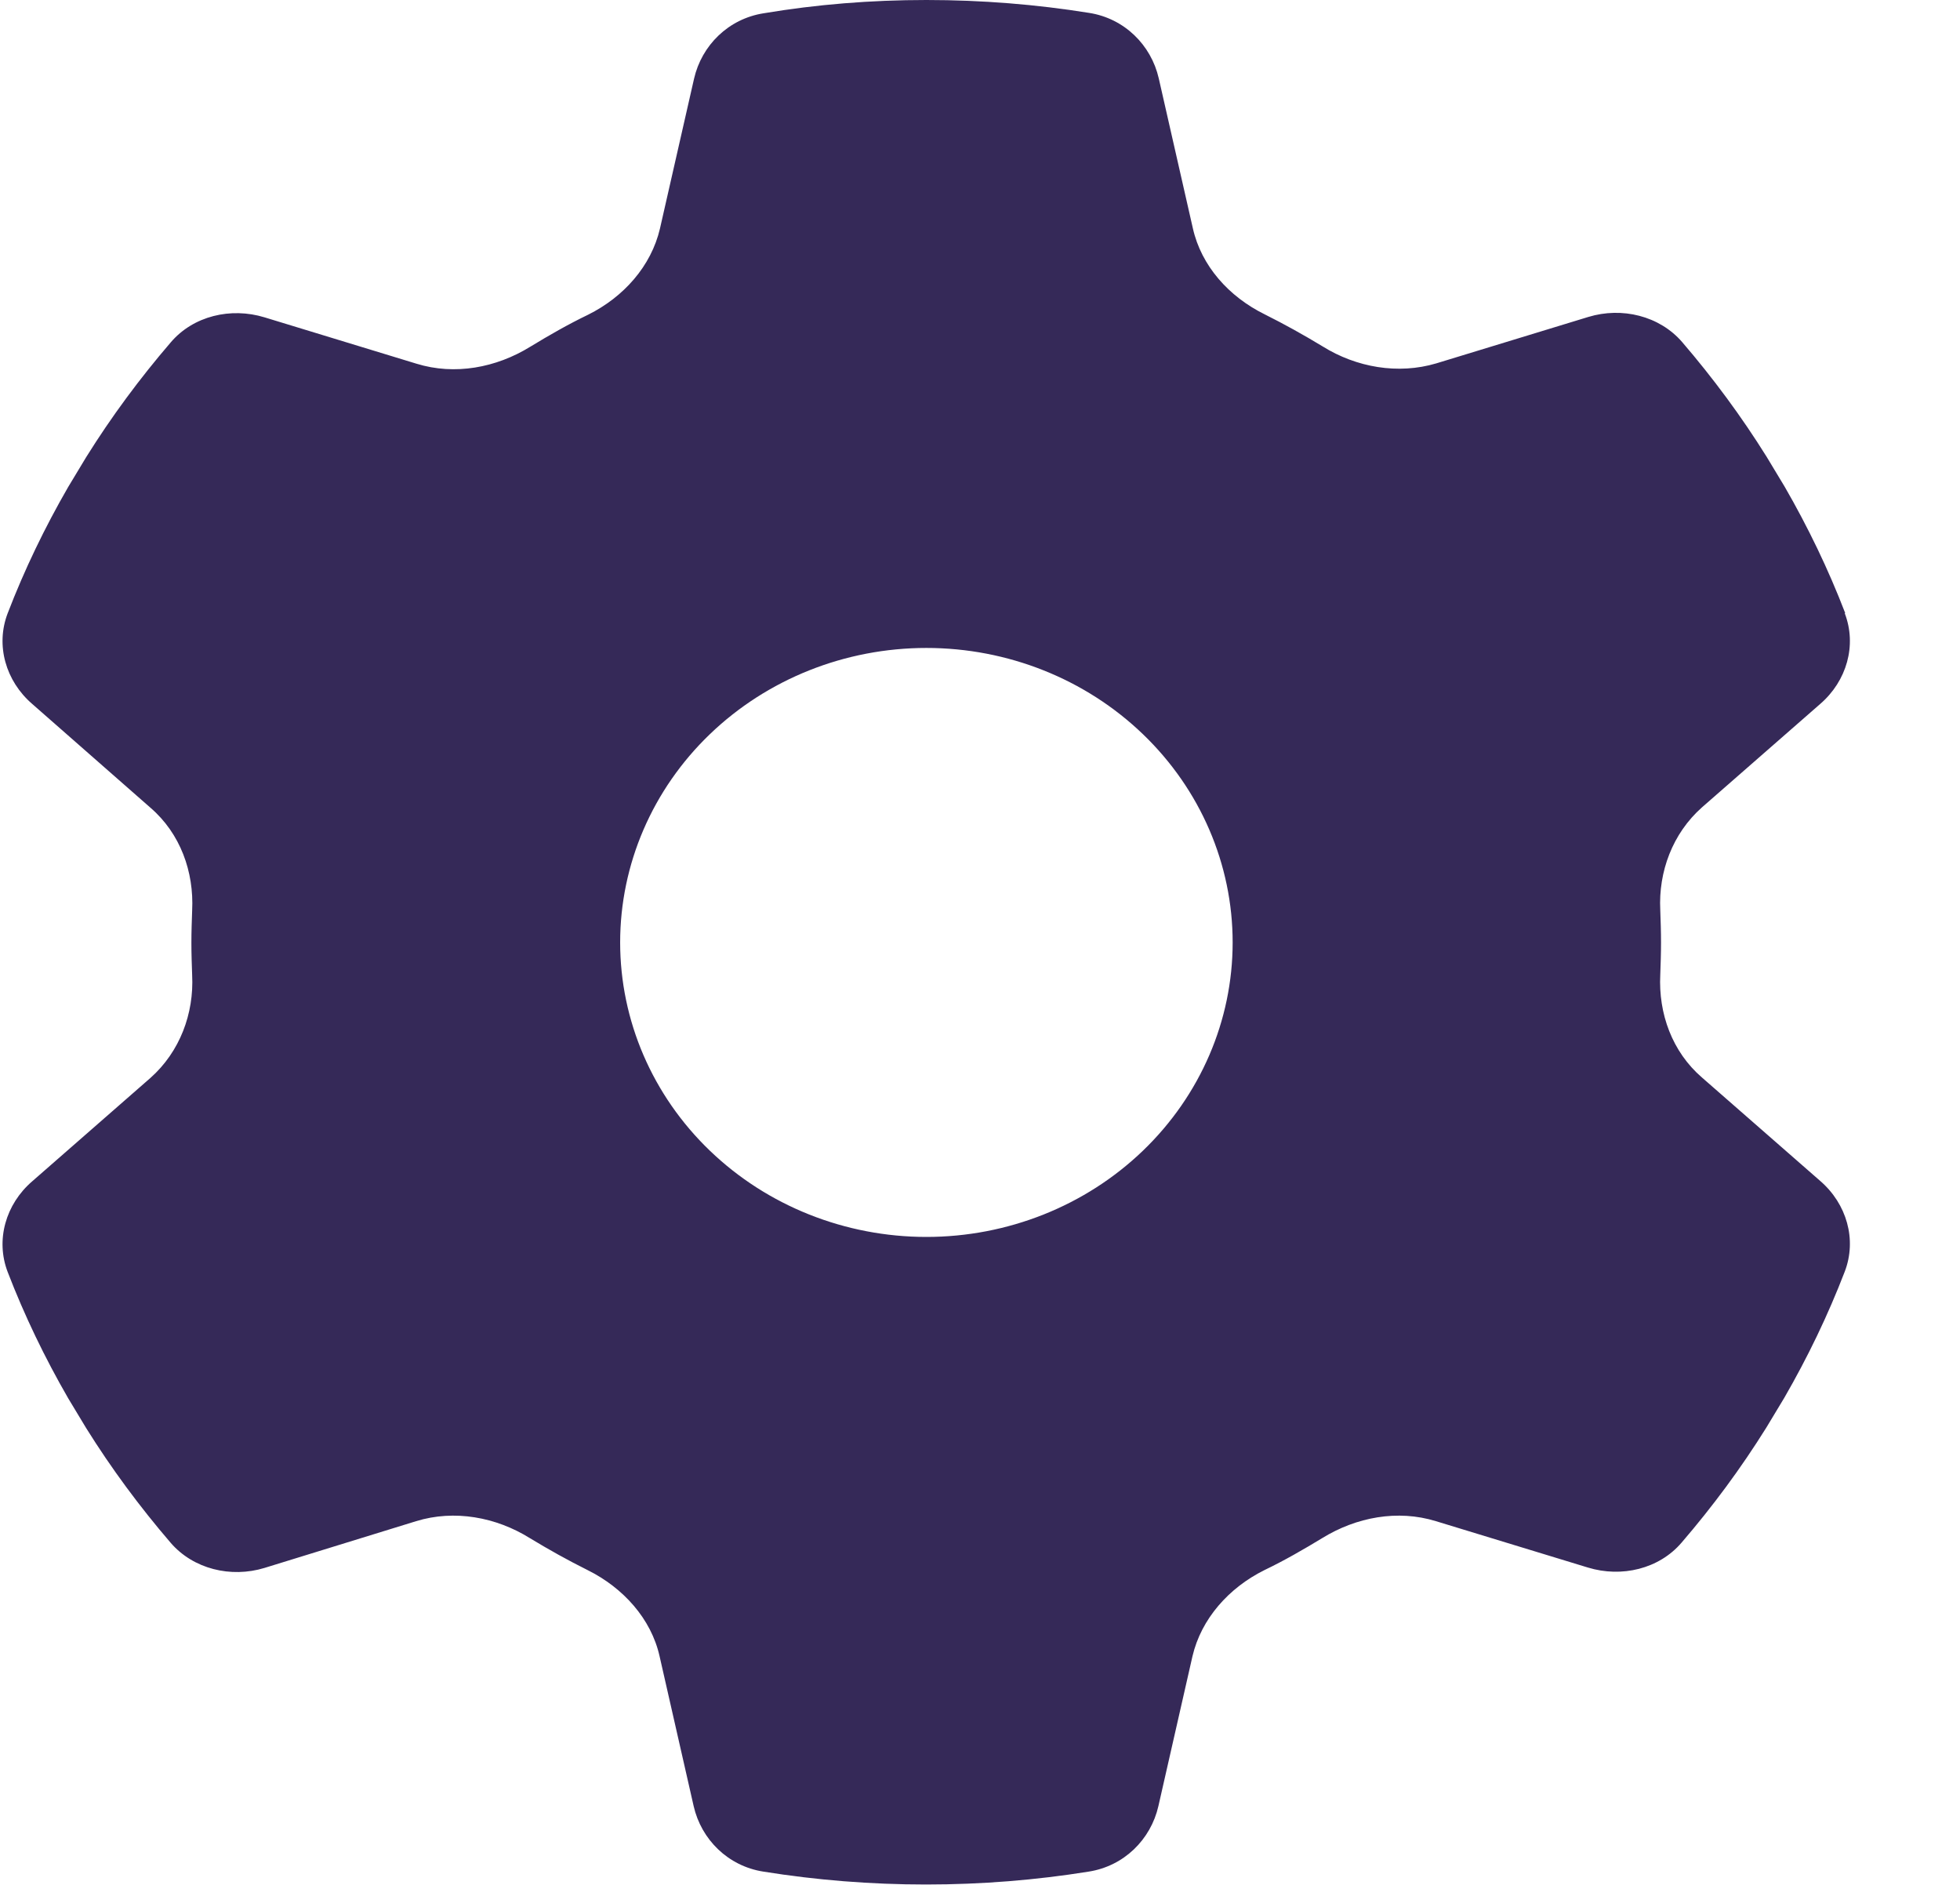 <svg width="52" height="50" viewBox="0 0 52 50" xmlns="http://www.w3.org/2000/svg">
<path d="M48.943 16.27C49.268 17.119 48.994 18.066 48.293 18.672L45.155 21.416C44.373 22.109 43.997 23.125 44.048 24.141C44.058 24.424 44.068 24.707 44.068 25C44.068 25.293 44.058 25.576 44.048 25.859C43.997 26.885 44.362 27.9 45.155 28.584L48.293 31.328C48.994 31.934 49.268 32.881 48.943 33.73C48.496 34.893 47.958 36.006 47.338 37.08L46.861 37.871C46.191 38.945 45.439 39.961 44.616 40.918C44.017 41.621 43.022 41.855 42.128 41.582L38.096 40.352C37.081 40.039 35.984 40.244 35.08 40.801C34.582 41.103 34.074 41.397 33.546 41.65C32.602 42.119 31.87 42.94 31.637 43.935L30.733 47.91C30.53 48.799 29.819 49.502 28.884 49.648C27.483 49.873 26.041 49.99 24.568 49.99C23.095 49.99 21.653 49.873 20.252 49.648C19.317 49.502 18.606 48.799 18.403 47.91L17.499 43.935C17.276 42.94 16.534 42.119 15.59 41.65C15.062 41.387 14.554 41.103 14.056 40.801C13.162 40.244 12.056 40.039 11.04 40.352L7.018 41.592C6.124 41.865 5.129 41.621 4.53 40.928C3.707 39.971 2.955 38.955 2.285 37.881L1.808 37.09C1.188 36.016 0.65 34.902 0.203 33.74C-0.122 32.891 0.152 31.943 0.853 31.338L3.991 28.594C4.773 27.9 5.149 26.885 5.098 25.869C5.088 25.586 5.078 25.303 5.078 25.01C5.078 24.717 5.088 24.434 5.098 24.15C5.149 23.125 4.784 22.109 3.991 21.426L0.853 18.672C0.152 18.066 -0.122 17.119 0.203 16.27C0.65 15.107 1.188 13.994 1.808 12.92L2.285 12.129C2.955 11.055 3.707 10.039 4.53 9.082C5.129 8.379 6.124 8.145 7.018 8.418L11.05 9.648C12.066 9.961 13.162 9.756 14.066 9.199C14.564 8.896 15.072 8.604 15.6 8.35C16.544 7.881 17.276 7.061 17.509 6.064L18.413 2.09C18.616 1.201 19.327 0.498 20.262 0.352C21.663 0.117 23.105 0 24.578 0C26.051 0 27.493 0.117 28.895 0.342C29.829 0.488 30.54 1.191 30.743 2.08L31.647 6.055C31.87 7.051 32.602 7.871 33.556 8.34C34.084 8.604 34.592 8.887 35.09 9.189C35.984 9.746 37.091 9.941 38.106 9.639L42.138 8.408C43.032 8.135 44.027 8.379 44.627 9.072C45.449 10.029 46.201 11.045 46.871 12.119L47.348 12.91C47.968 13.984 48.506 15.098 48.953 16.26L48.943 16.27ZM24.578 32.812C26.733 32.812 28.8 31.989 30.323 30.524C31.847 29.059 32.703 27.072 32.703 25C32.703 22.928 31.847 20.941 30.323 19.476C28.8 18.011 26.733 17.188 24.578 17.188C22.423 17.188 20.357 18.011 18.833 19.476C17.309 20.941 16.453 22.928 16.453 25C16.453 27.072 17.309 29.059 18.833 30.524C20.357 31.989 22.423 32.812 24.578 32.812Z" fill="#352958"/>
</svg>